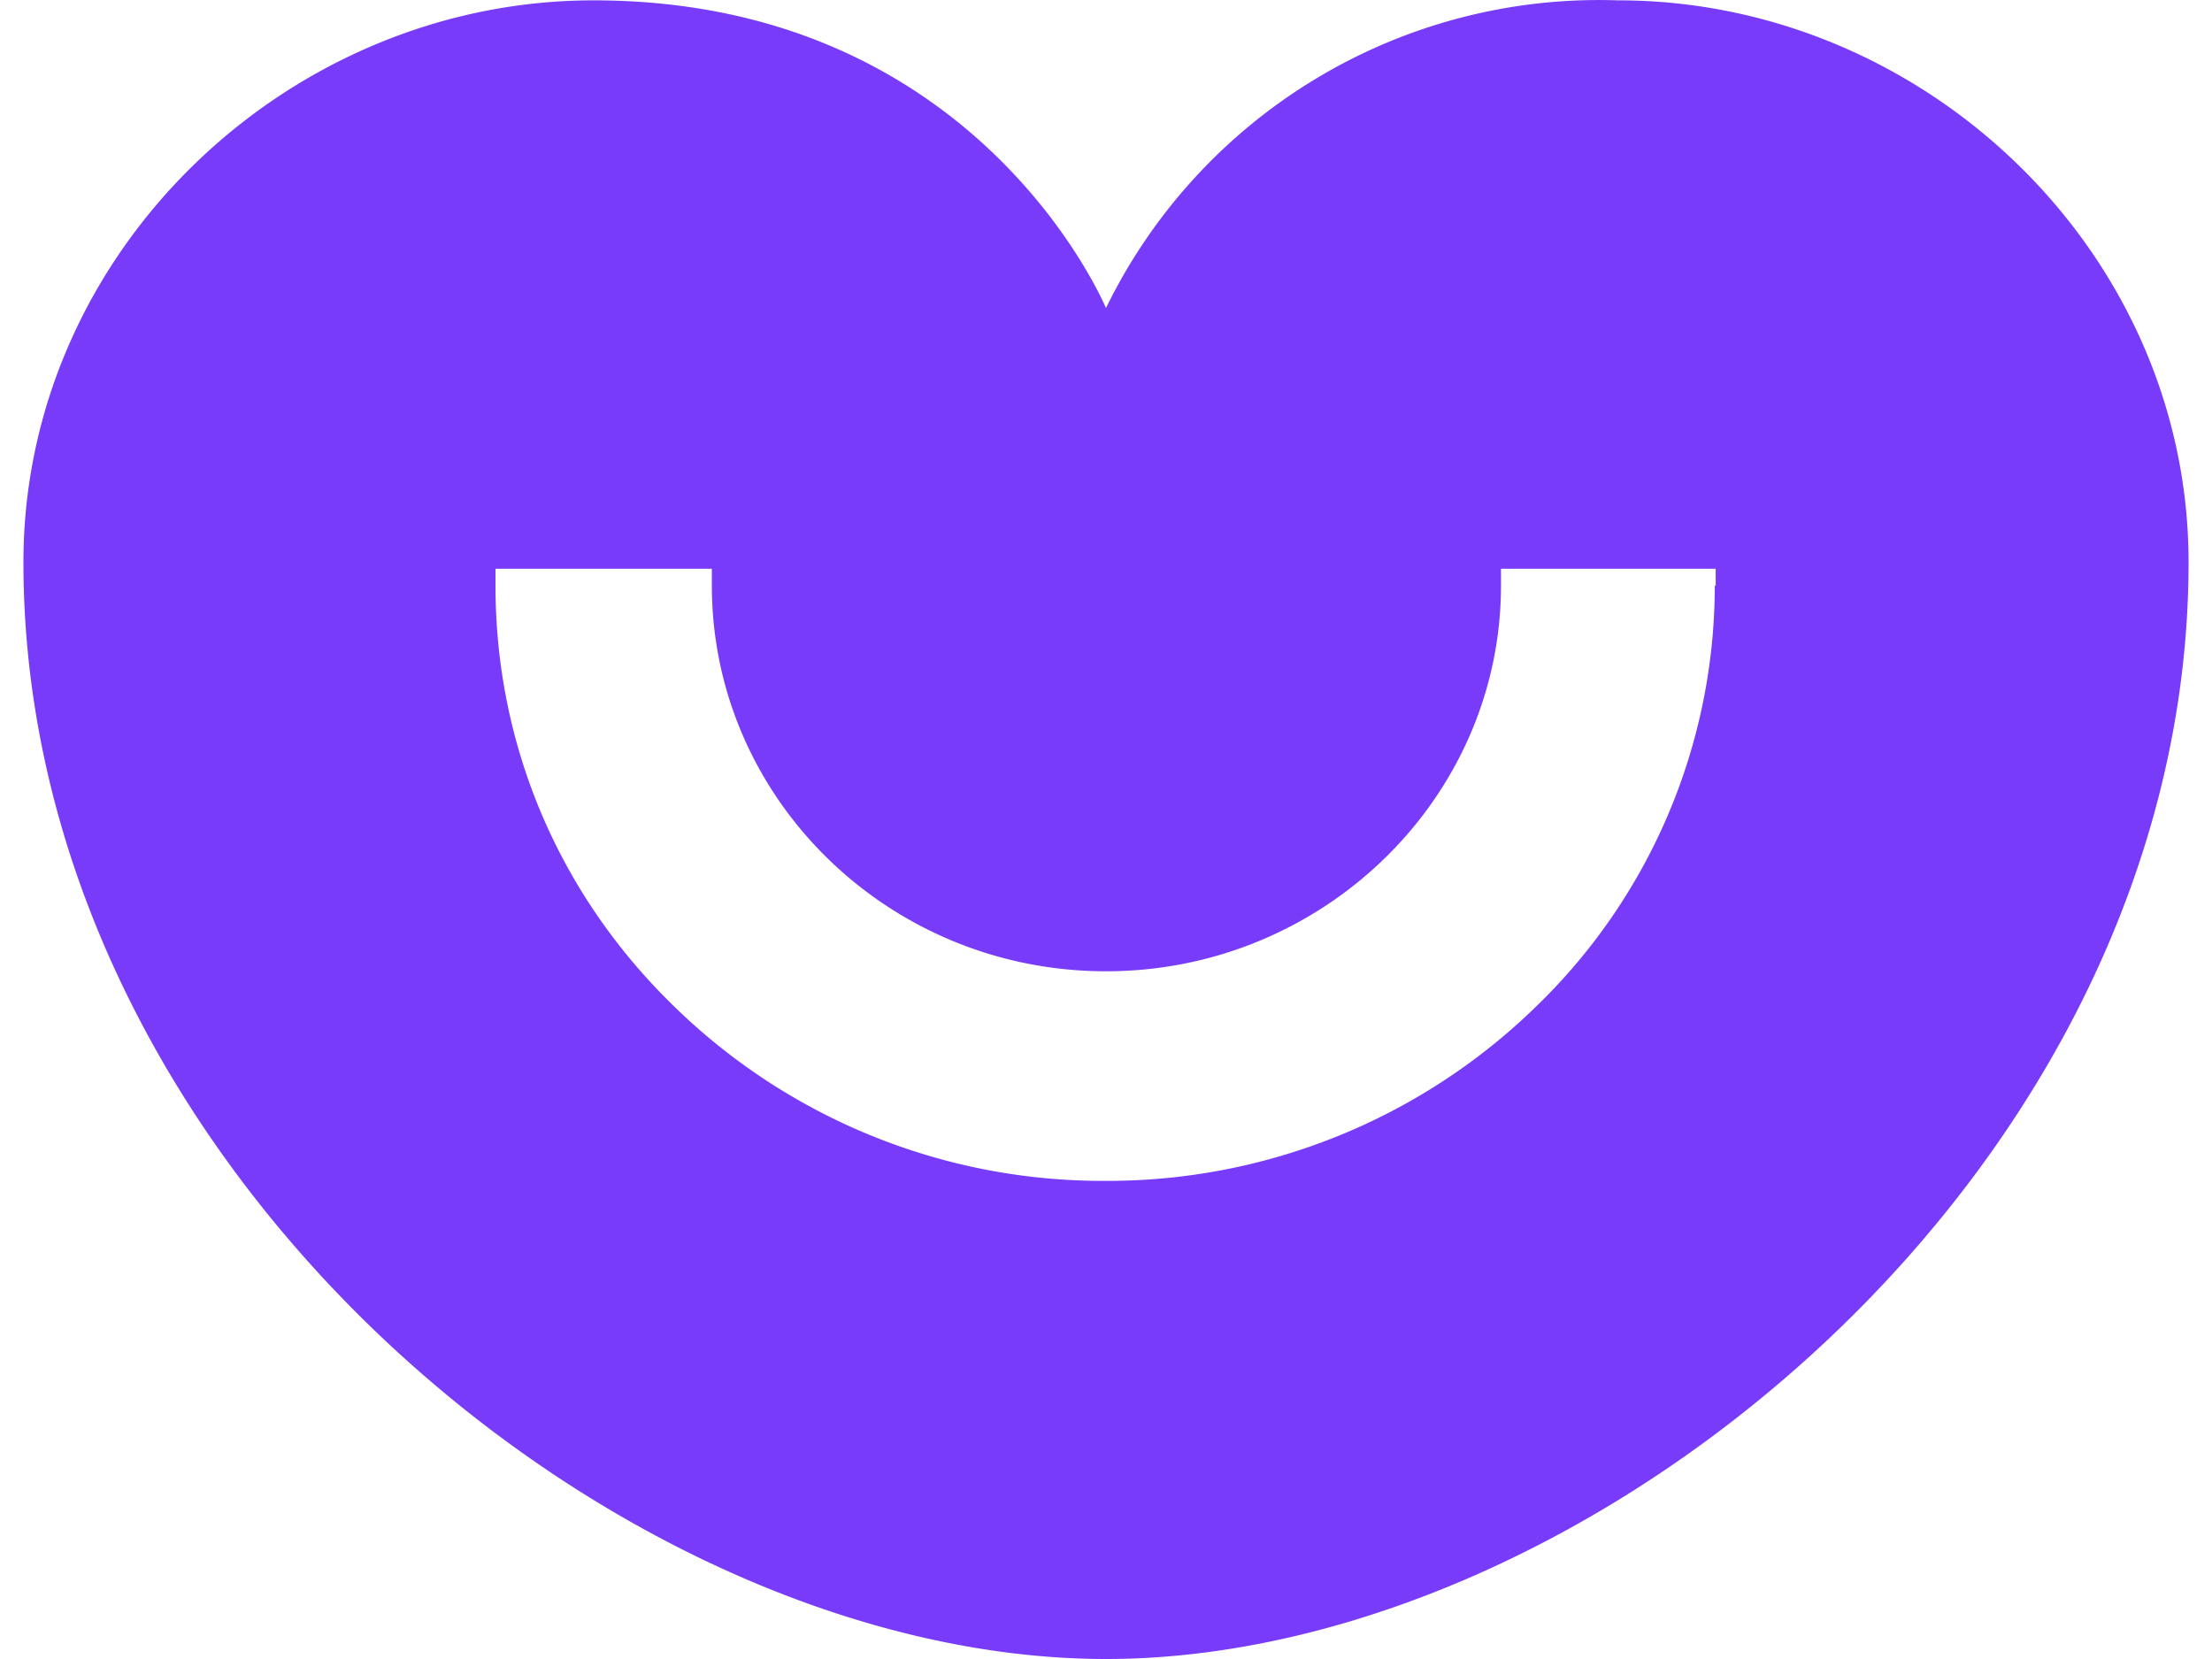 <svg fill="#783BF9" role="img" viewBox="0 0 32 24" xmlns="http://www.w3.org/2000/svg"><title>Badoo</title><path d="M23.413 0.005c4.427 0 8.248 3.639 8.248 8.128 0 8.757-8.614 15.867-15.661 15.867S0.339 16.891 0.339 8.133c0-4.49 3.821-8.128 8.248-8.128 5.387 0 7.28 4.149 7.413 4.451a7.934 7.934 0 0 1 7.4-4.451z m1.407 8.467V8.228h-3.106v0.243c0 3.07-2.571 5.581-5.714 5.58-3.154 0-5.702-2.511-5.702-5.58V8.228H7.168v0.243c0 2.305 0.91 4.463 2.585 6.089a8.868 8.868 0 0 0 6.235 2.523 8.871 8.871 0 0 0 6.235-2.523 8.467 8.467 0 0 0 2.584-6.089Z"/></svg>